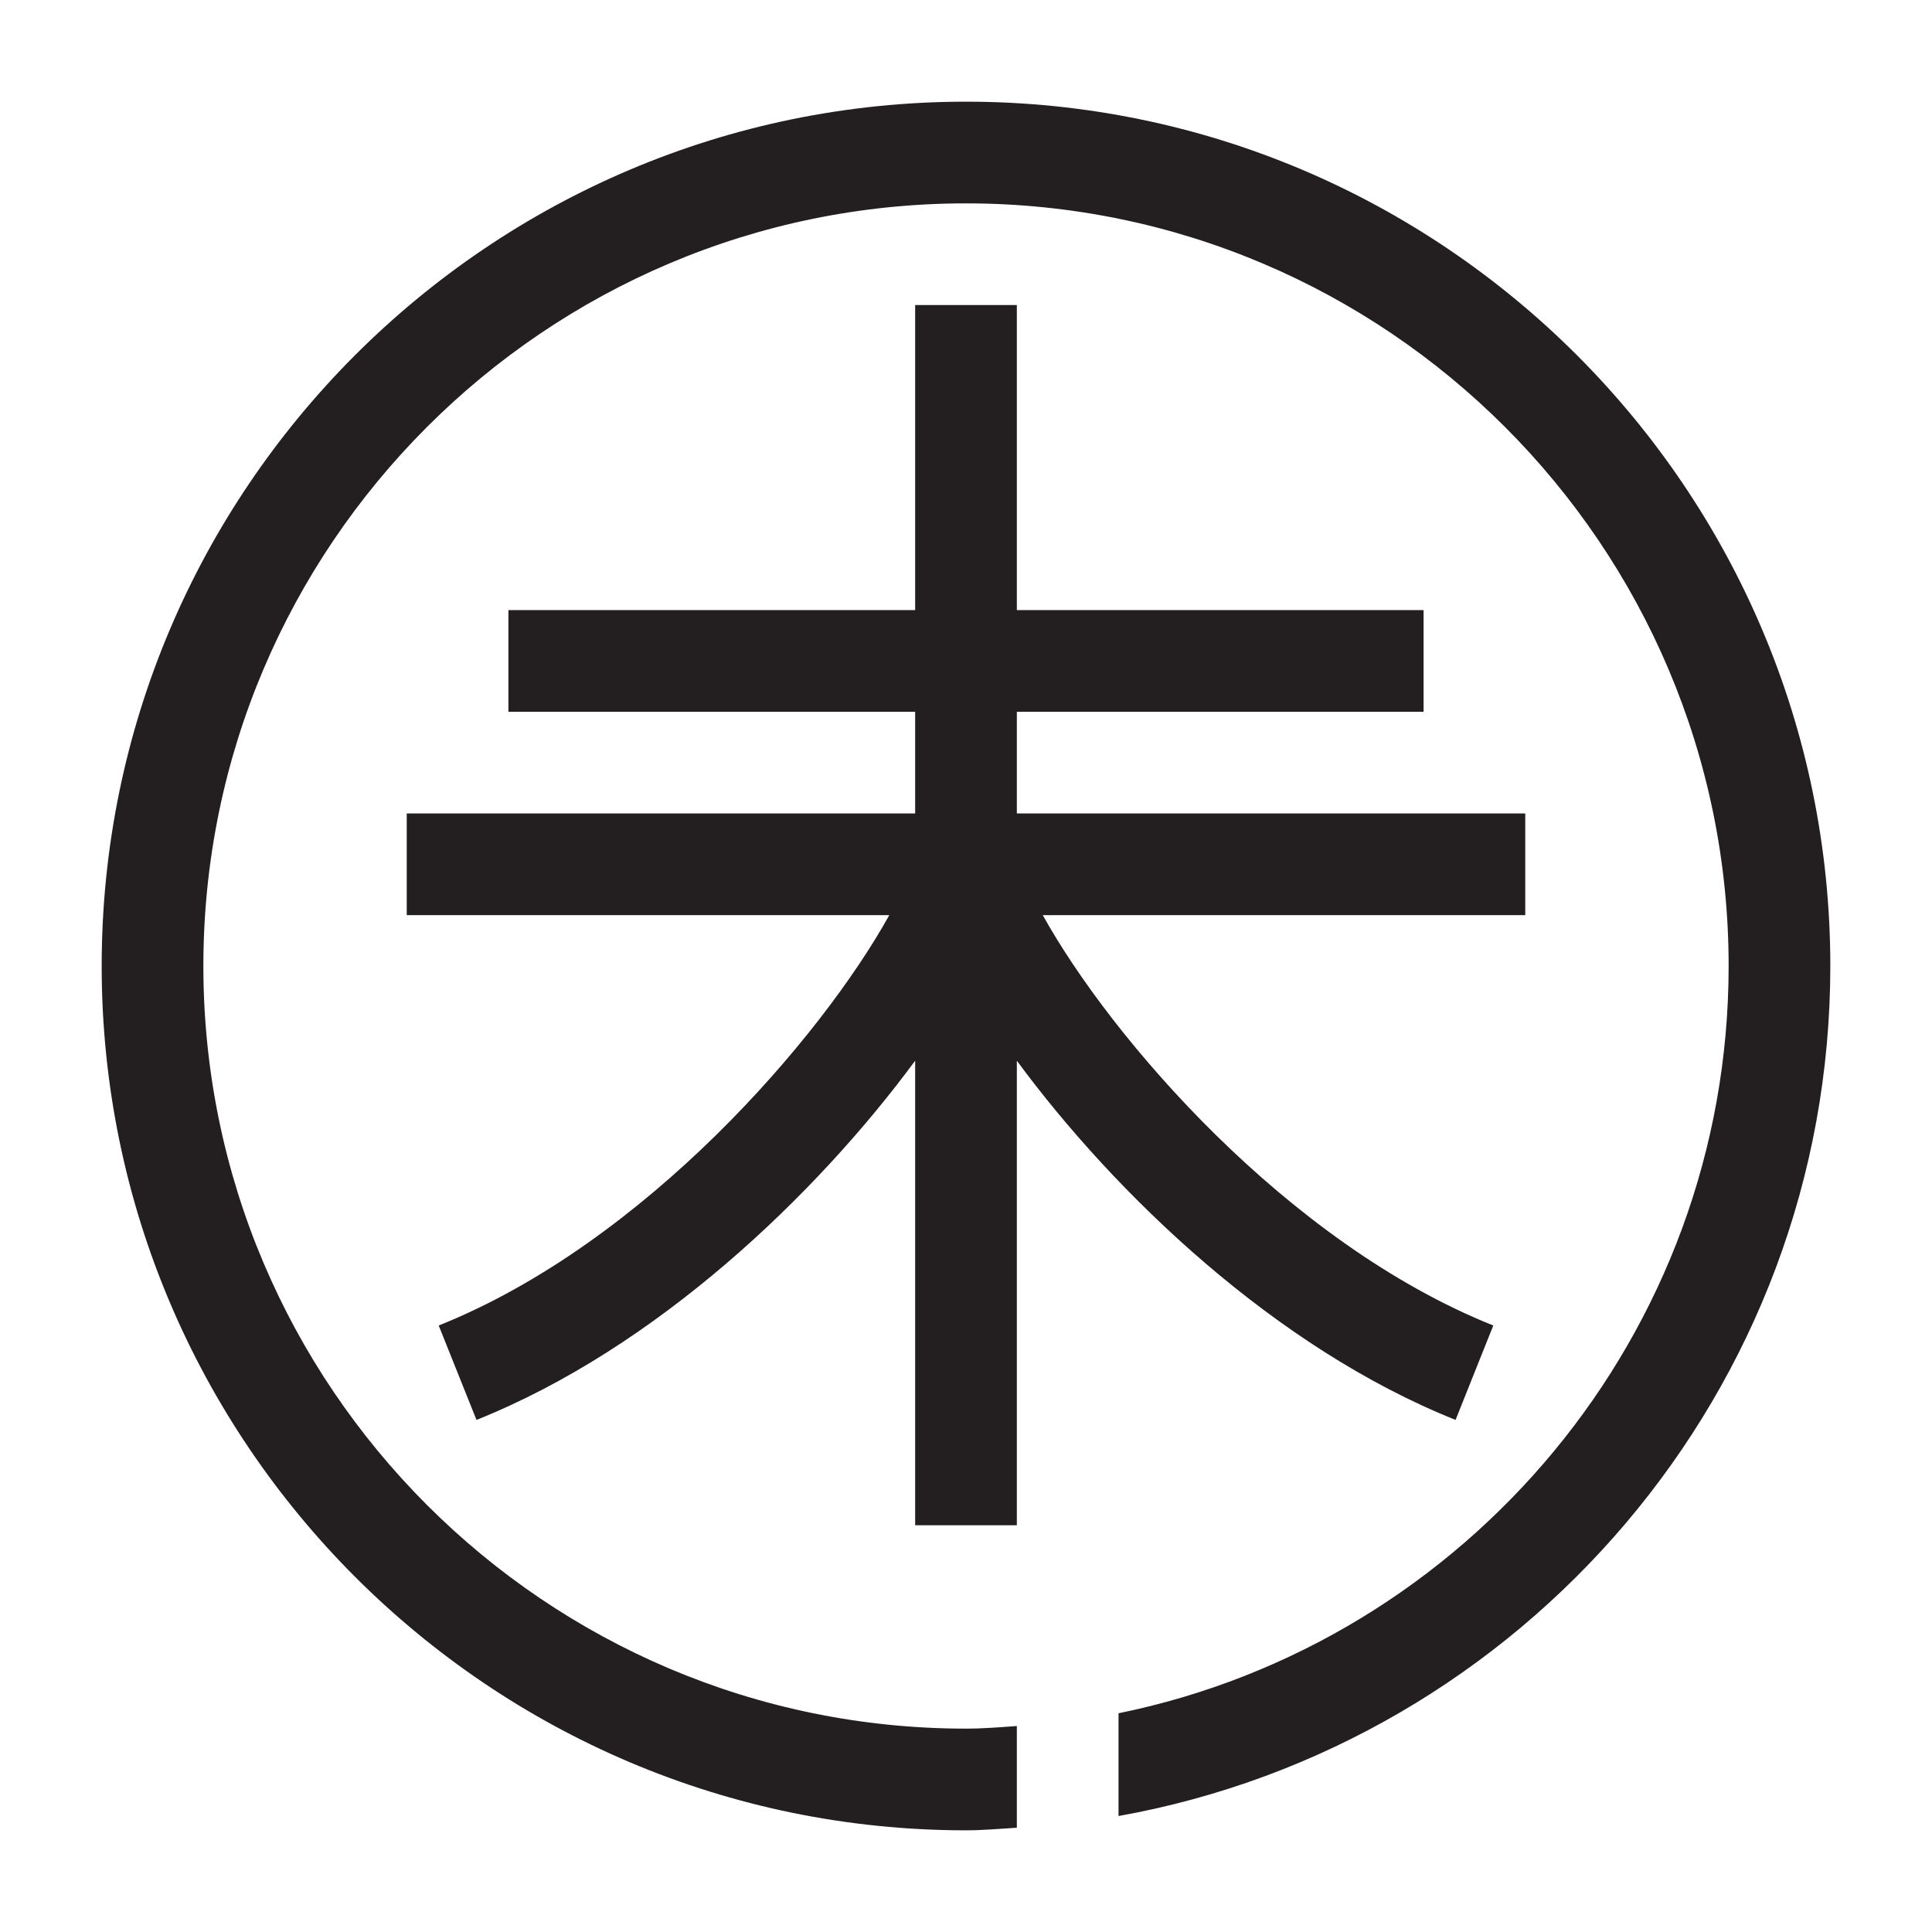 <?xml version="1.0" encoding="utf-8"?>
<!-- Generator: Adobe Illustrator 15.0.0, SVG Export Plug-In . SVG Version: 6.00 Build 0)  -->
<!DOCTYPE svg PUBLIC "-//W3C//DTD SVG 1.1//EN" "http://www.w3.org/Graphics/SVG/1.1/DTD/svg11.dtd">
<svg version="1.1" id="Layer_1" xmlns="http://www.w3.org/2000/svg" xmlns:xlink="http://www.w3.org/1999/xlink" x="0px" y="0px"
	 width="38px" height="38px" viewBox="0 0 38 38" enable-background="new 0 0 38 38" xml:space="preserve">
<path fill="#231F20" d="M36,19c0,8.349-6.055,15.296-14,16.719v-2.021C28.839,32.304,34,26.244,34,19c0-8.271-6.729-15-15-15
	C10.729,4,4,10.729,4,19c0,8.271,6.729,15,15,15c0.337,0,0.668-0.028,1-0.051v2C19.667,35.969,19.337,36,19,36
	C9.626,36,2,28.374,2,19S9.626,2,19,2S36,9.626,36,19z M20,20.863c1.941,2.632,5.083,5.646,8.629,7.065l0.742-1.857
	c-4.055-1.622-7.526-5.664-8.861-8.071H30v-2H20v-2h8v-2h-8V6h-2v6h-8v2h8v2H8v2h9.491c-1.335,2.407-4.807,6.449-8.862,8.071
	l0.743,1.857c3.545-1.419,6.687-4.434,8.628-7.065V30h2V20.863z"/>
</svg>
